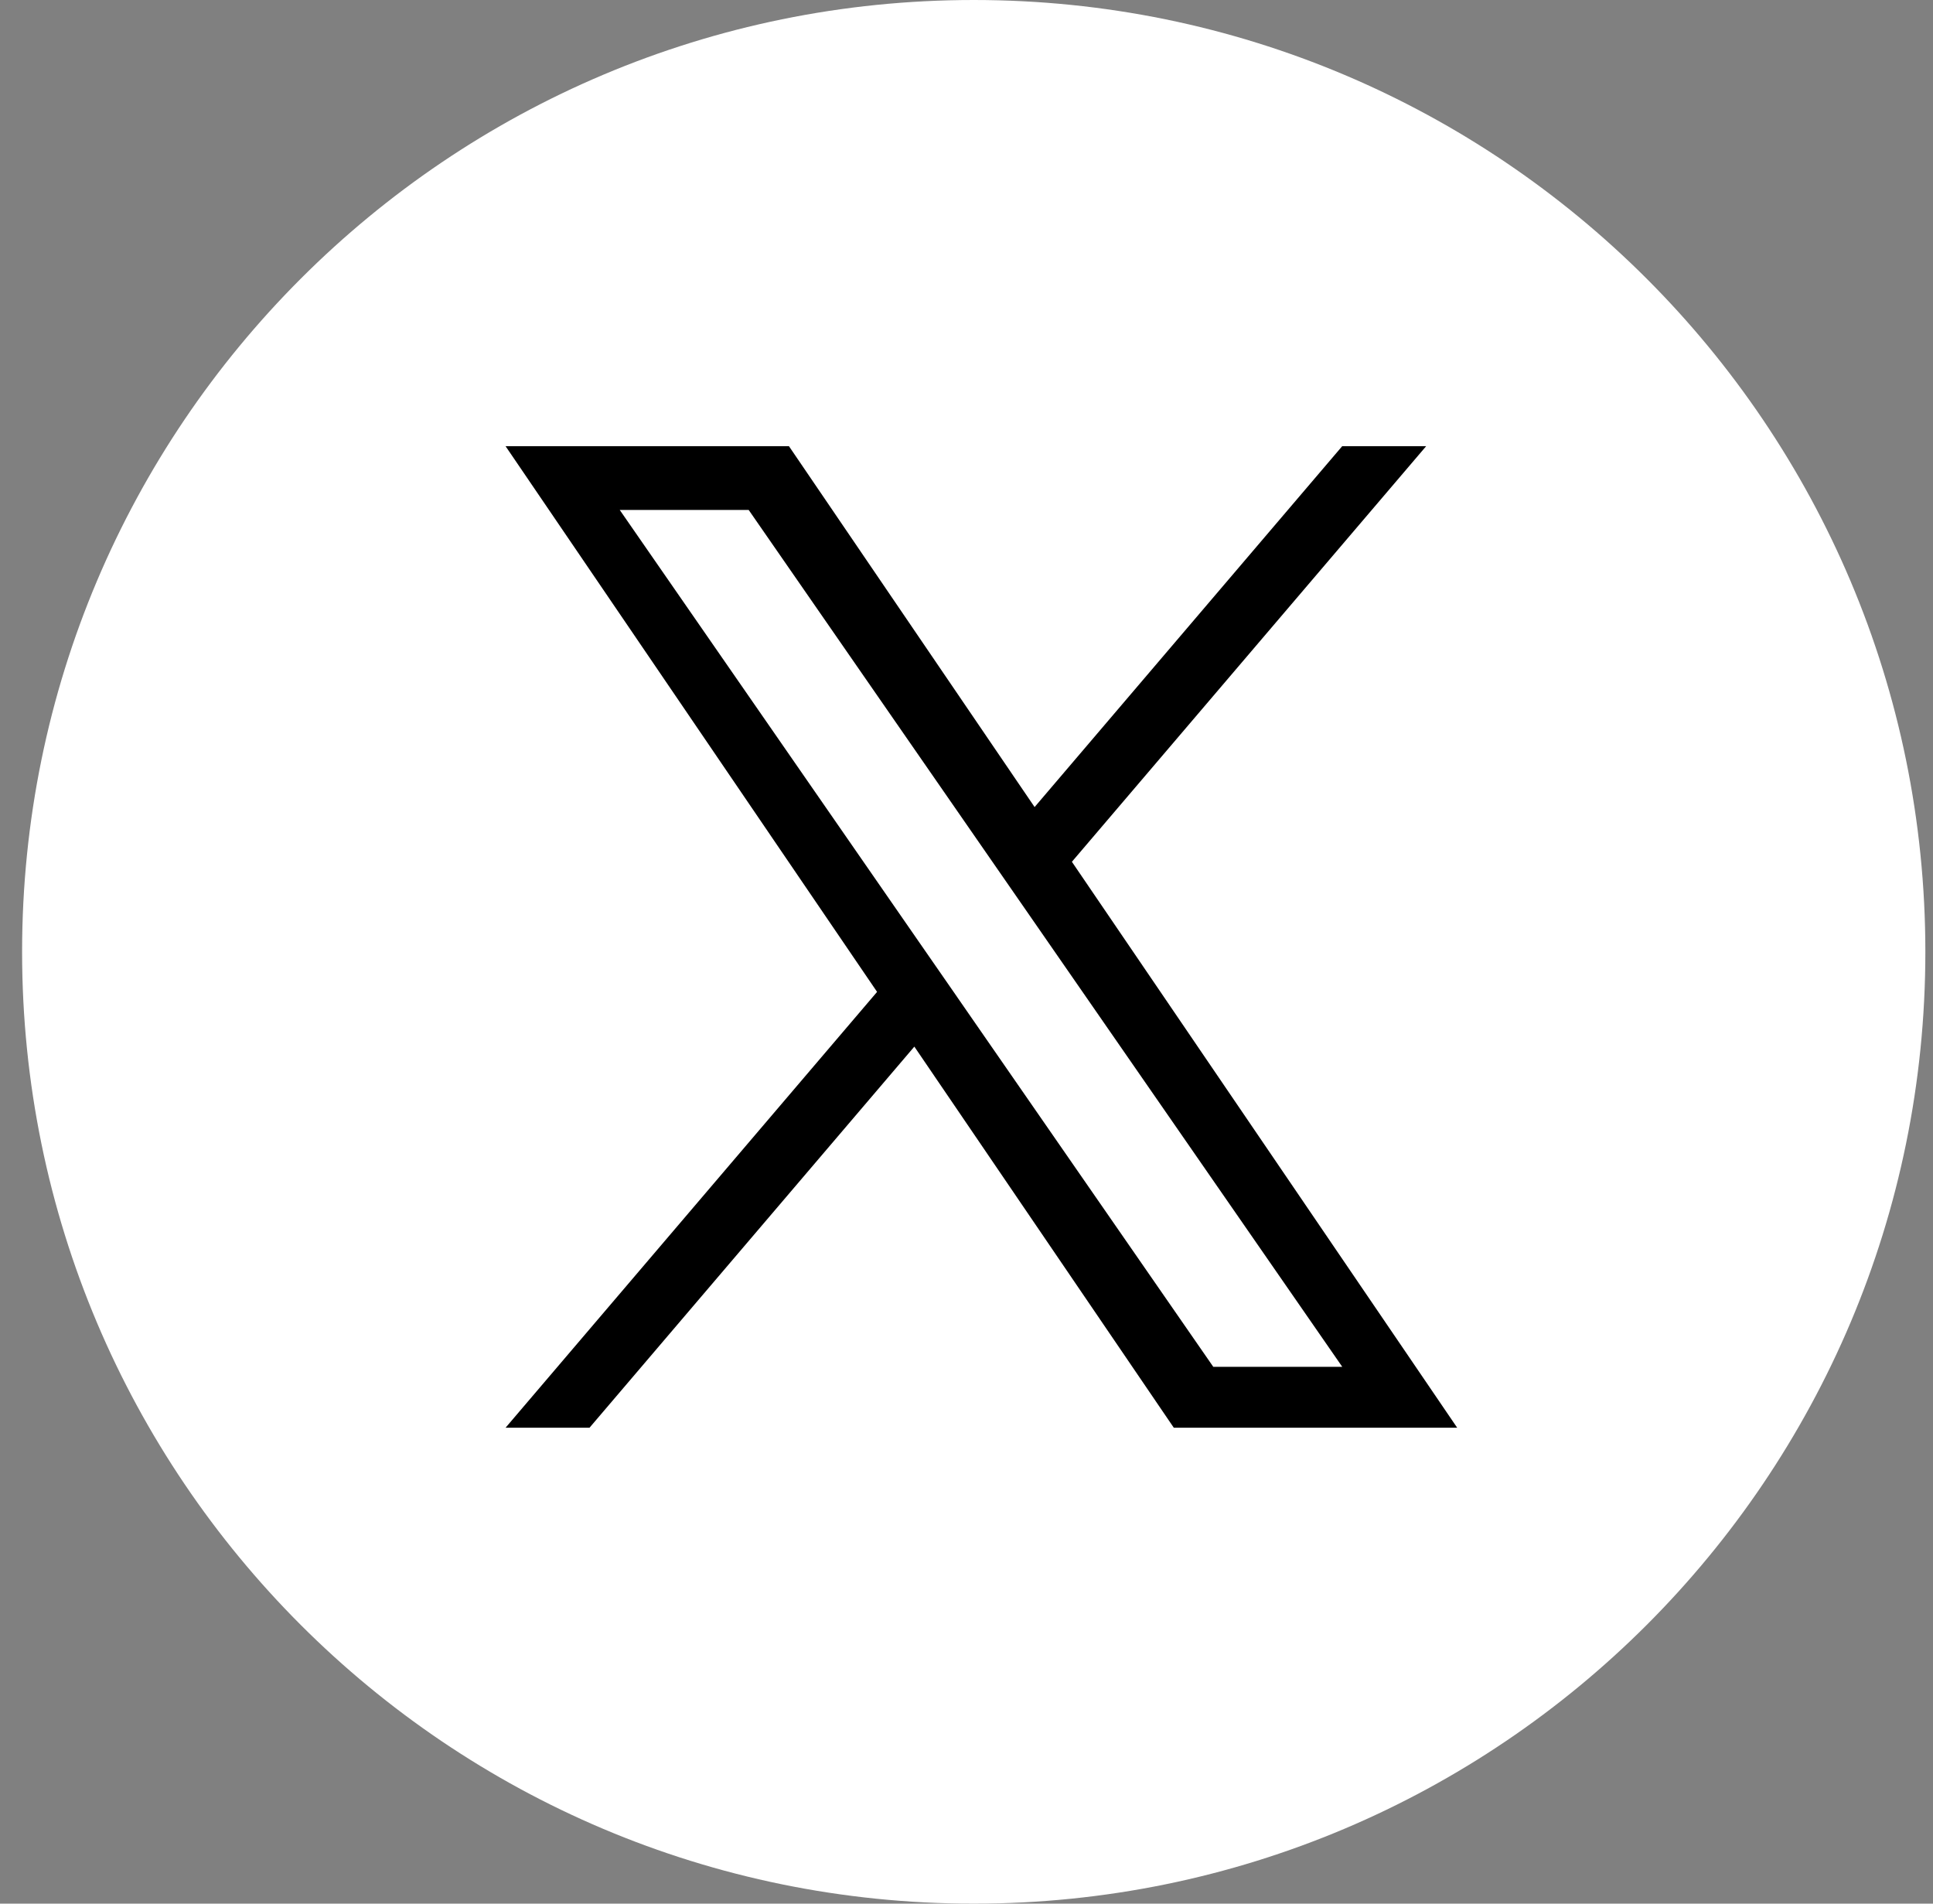 <svg width="65" height="64" viewBox="0 0 65 64" fill="none" xmlns="http://www.w3.org/2000/svg">
<rect x="0" y="0" width="65" height="64" fill="#808080" stroke="none"/>
<g clip-path="url(#clip0_118_20)">
<path d="M64.743 32C64.743 49.68 50.423 64 32.743 64C15.063 64 0.743 49.68 0.743 32C0.743 14.32 15.063 0 32.743 0C50.423 0 64.743 14.32 64.743 32Z" fill="white"/>
<path d="M36.044 28.973L47.957 15H45.134L34.79 27.133L26.529 15H17L29.493 33.347L17 48H19.823L30.746 35.187L39.471 48H49L36.044 28.973H36.044ZM32.178 33.508L30.912 31.682L20.84 17.145H25.176L33.304 28.876L34.57 30.703L45.136 45.953H40.799L32.178 33.509V33.508Z" fill="black"/>
</g>
<defs>
<clipPath id="clip0_118_20">
<rect width="64" height="64" fill="white" transform="translate(0.743)"/>
</clipPath>
</defs>
</svg>
